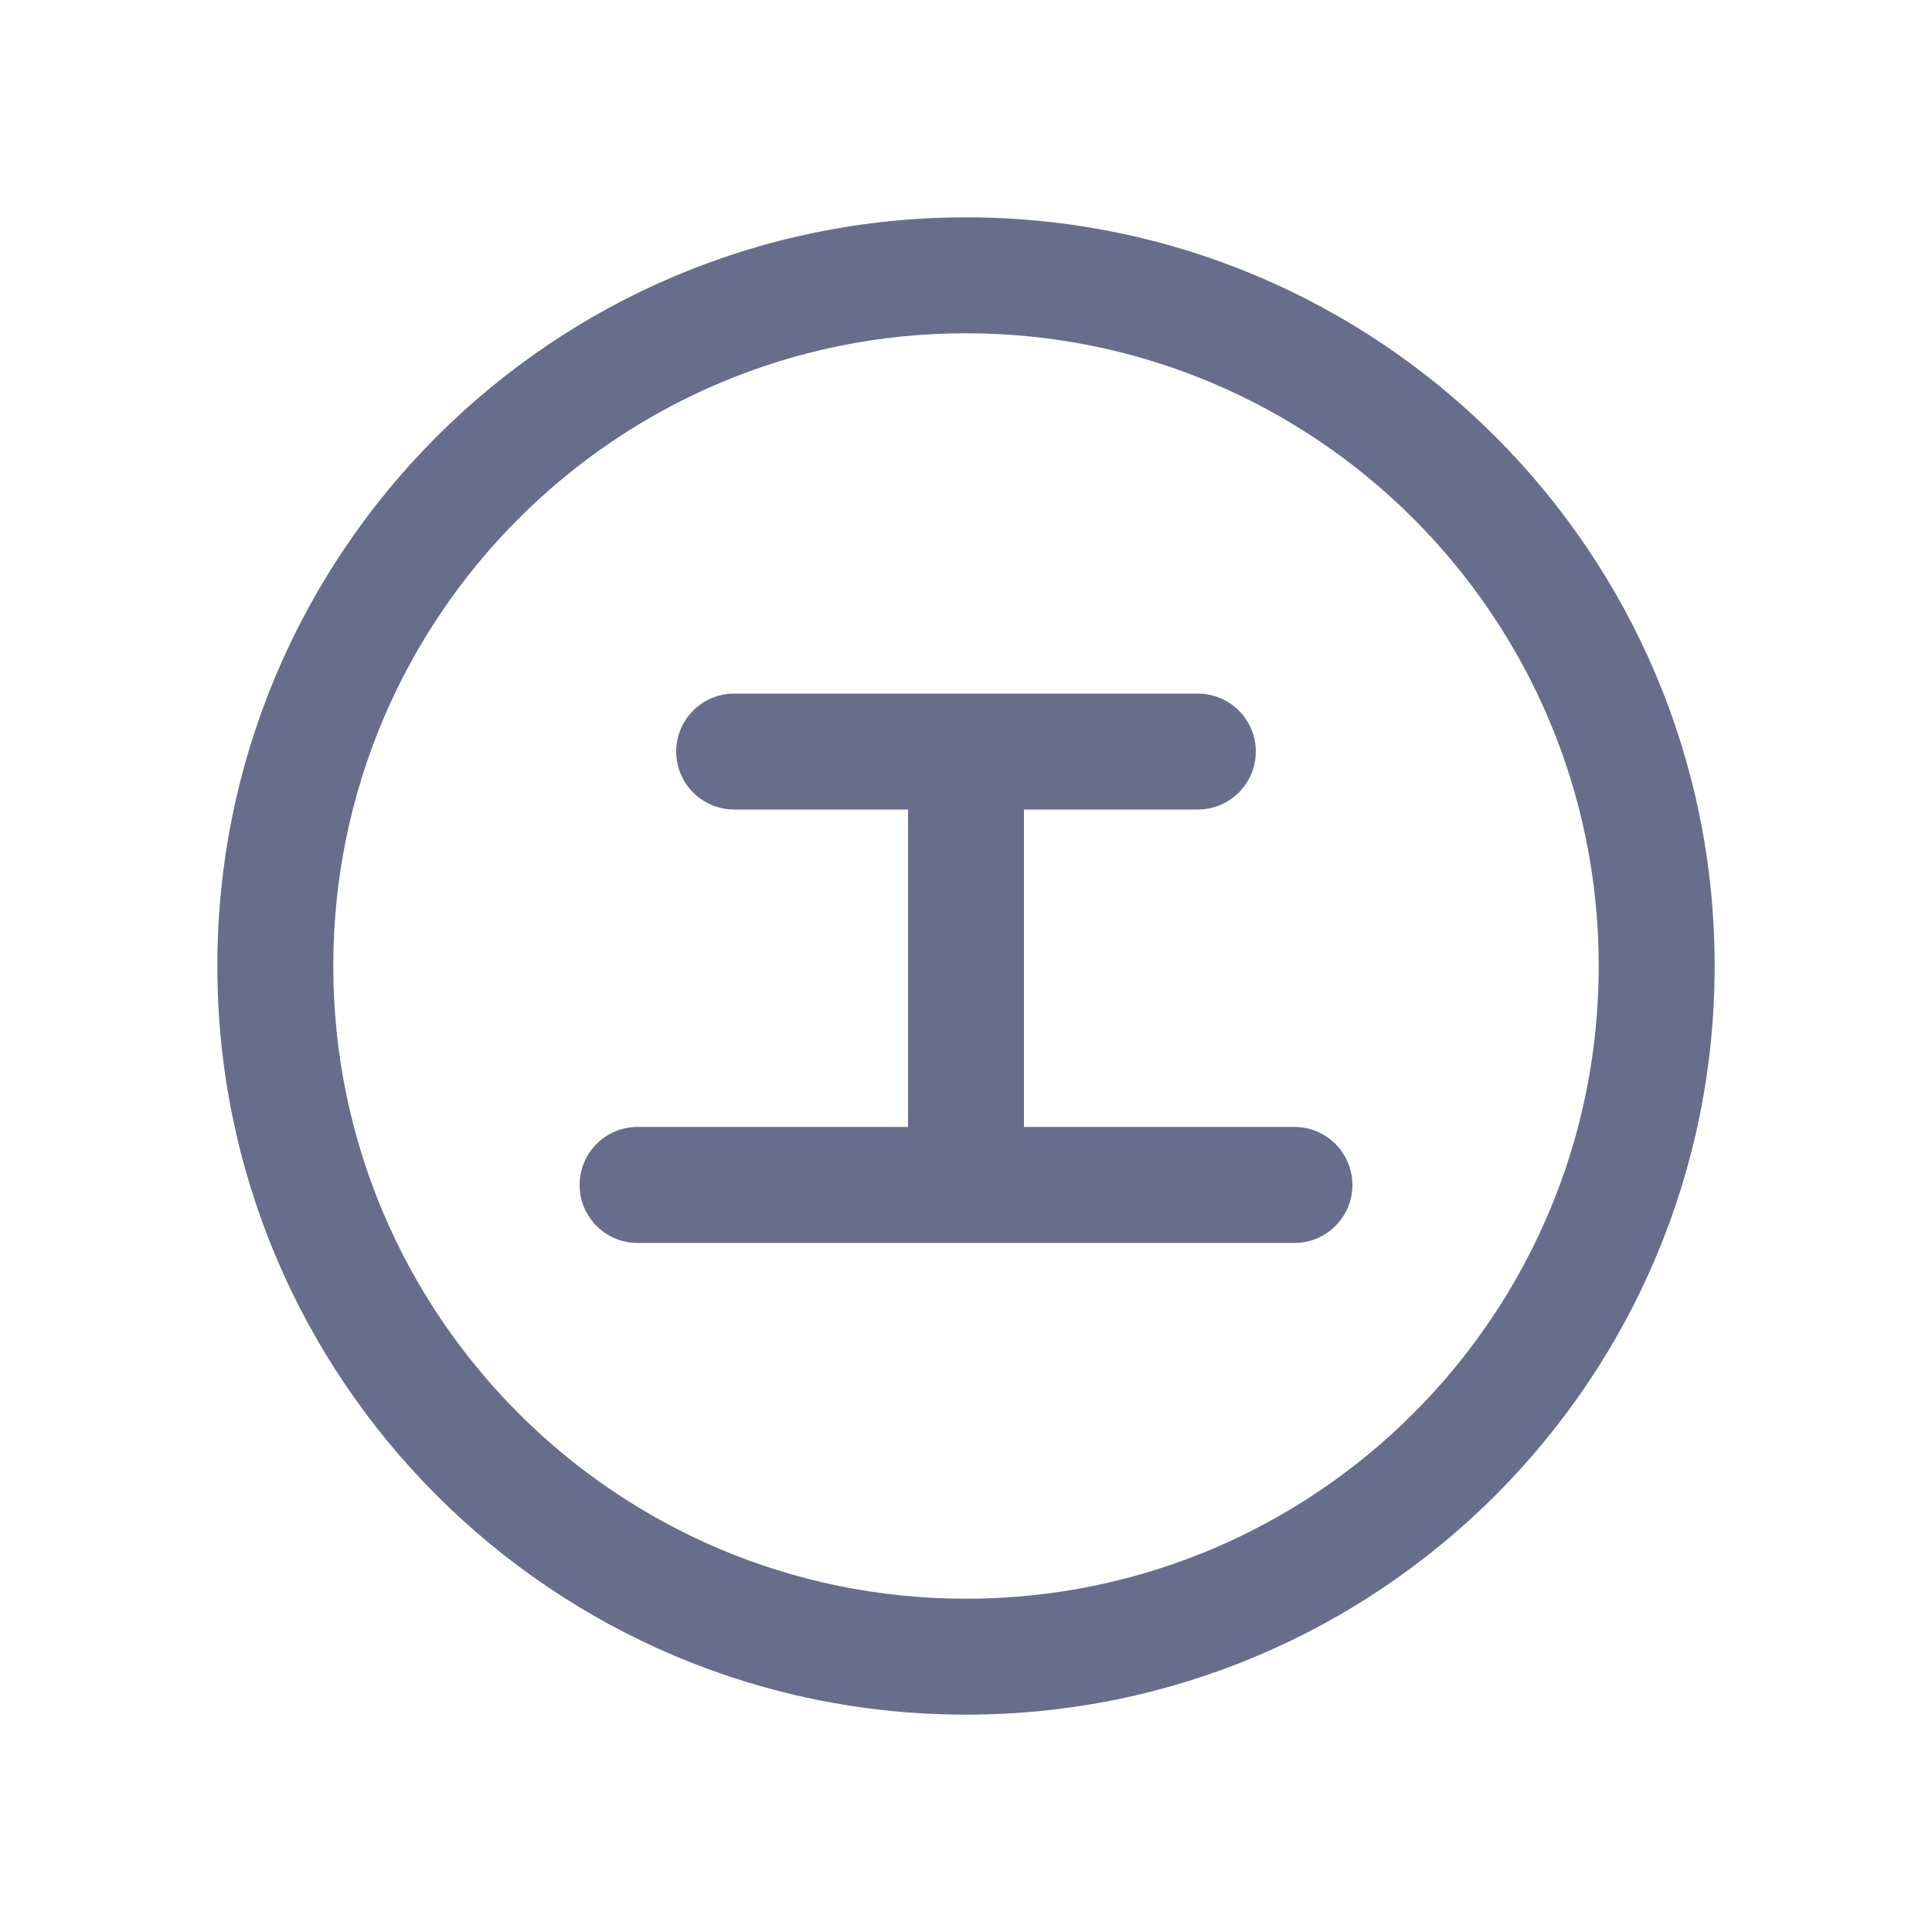 <svg width="20" height="20" viewBox="0 0 20 20" fill="none" xmlns="http://www.w3.org/2000/svg">
<path fill-rule="evenodd" clip-rule="evenodd" d="M16.55 10C16.55 13.617 13.617 16.55 10 16.55C6.383 16.55 3.45 13.617 3.45 10C3.45 6.383 6.383 3.45 10 3.45C13.617 3.45 16.55 6.383 16.55 10ZM17.75 10C17.75 14.28 14.28 17.75 10 17.75C5.72 17.75 2.25 14.28 2.25 10C2.25 5.72 5.72 2.25 10 2.25C14.28 2.25 17.75 5.72 17.75 10ZM7.6 7.18C7.269 7.18 7 7.448 7 7.78C7 8.111 7.269 8.38 7.6 8.38H9.4V11.666H6.6C6.269 11.666 6 11.935 6 12.267C6 12.598 6.269 12.867 6.6 12.867H13.4C13.731 12.867 14 12.598 14 12.267C14 11.935 13.731 11.666 13.4 11.666H10.6V8.38H12.4C12.731 8.38 13 8.111 13 7.78C13 7.448 12.731 7.18 12.4 7.18H7.6Z" fill="#666E8B"/>
</svg>
